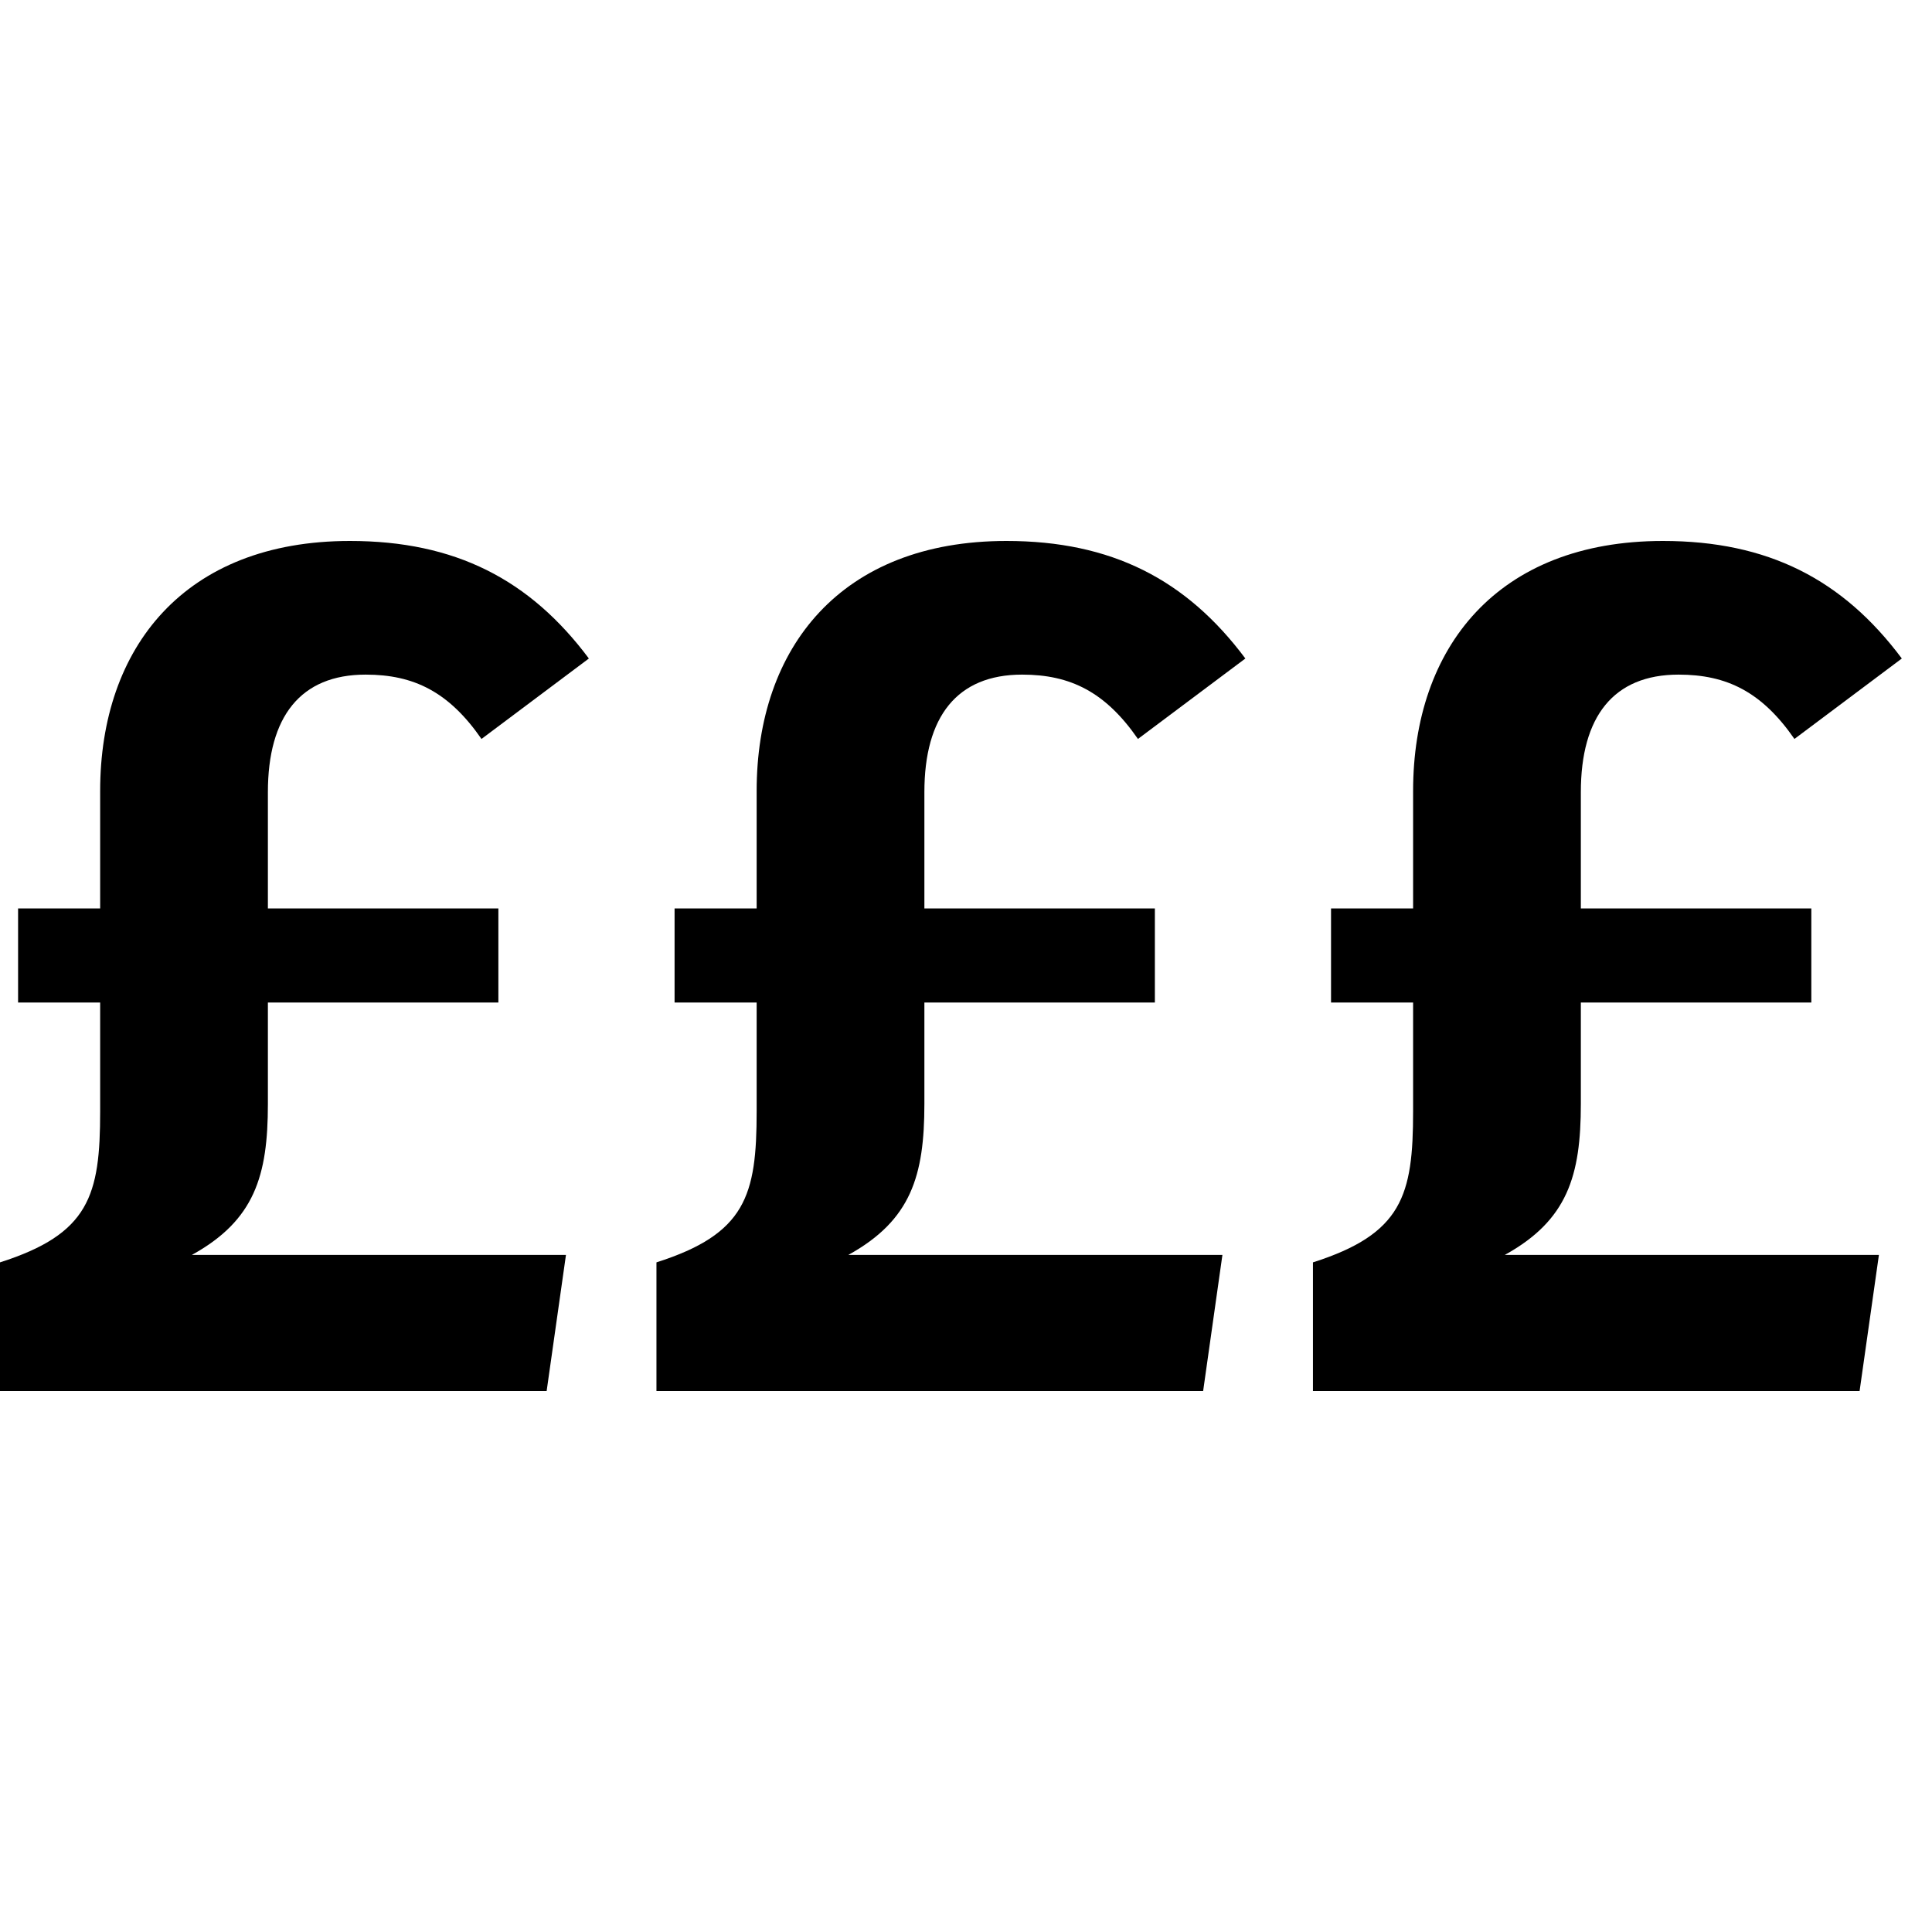 <?xml version="1.0" encoding="UTF-8" standalone="no"?>
<svg width="50px" height="50px" viewBox="0 0 50 50" version="1.1" xmlns="http://www.w3.org/2000/svg" xmlns:xlink="http://www.w3.org/1999/xlink" xmlns:sketch="http://www.bohemiancoding.com/sketch/ns">
    <!-- Generator: Sketch 3.2.2 (9983) - http://www.bohemiancoding.com/sketch -->
    <title>pound</title>
    <desc>Created with Sketch.</desc>
    <defs></defs>
    <g id="Page-1" stroke="none" stroke-width="1" fill="none" fill-rule="evenodd" sketch:type="MSPage">
        <path d="M6.933,28.571 L6.933,25.945 L12.898,25.945 L12.898,23.511 L6.933,23.511 L6.933,20.501 C6.933,18.547 7.776,17.459 9.463,17.459 C10.712,17.459 11.618,17.907 12.461,19.124 L15.24,17.042 C13.71,14.993 11.774,14 9.057,14 C4.778,14 2.592,16.754 2.592,20.469 L2.592,23.511 L0.468,23.511 L0.468,25.945 L2.592,25.945 L2.592,28.763 C2.592,30.94 2.311,31.933 0,32.67 L0,36 L14.147,36 L14.647,32.477 L4.966,32.477 C6.59,31.581 6.933,30.428 6.933,28.571 L6.933,28.571 Z M23.923,28.571 L23.923,25.945 L29.888,25.945 L29.888,23.511 L23.923,23.511 L23.923,20.501 C23.923,18.547 24.766,17.459 26.452,17.459 C27.701,17.459 28.607,17.907 29.45,19.124 L32.23,17.042 C30.7,14.993 28.763,14 26.046,14 C21.768,14 19.582,16.754 19.582,20.469 L19.582,23.511 L17.458,23.511 L17.458,25.945 L19.582,25.945 L19.582,28.763 C19.582,30.94 19.3,31.933 16.989,32.67 L16.989,36 L31.137,36 L31.636,32.477 L21.955,32.477 C23.579,31.581 23.923,30.428 23.923,28.571 L23.923,28.571 Z M40.912,28.571 L40.912,25.945 L46.877,25.945 L46.877,23.511 L40.912,23.511 L40.912,20.501 C40.912,18.547 41.755,17.459 43.442,17.459 C44.691,17.459 45.597,17.907 46.44,19.124 L49.219,17.042 C47.689,14.993 45.753,14 43.036,14 C38.757,14 36.571,16.754 36.571,20.469 L36.571,23.511 L34.447,23.511 L34.447,25.945 L36.571,25.945 L36.571,28.763 C36.571,30.94 36.29,31.933 33.979,32.67 L33.979,36 L48.126,36 L48.626,32.477 L38.944,32.477 C40.568,31.581 40.912,30.428 40.912,28.571 L40.912,28.571 Z" id="£££" fill="#000000" sketch:type="MSShapeGroup"></path>
    </g>
</svg>